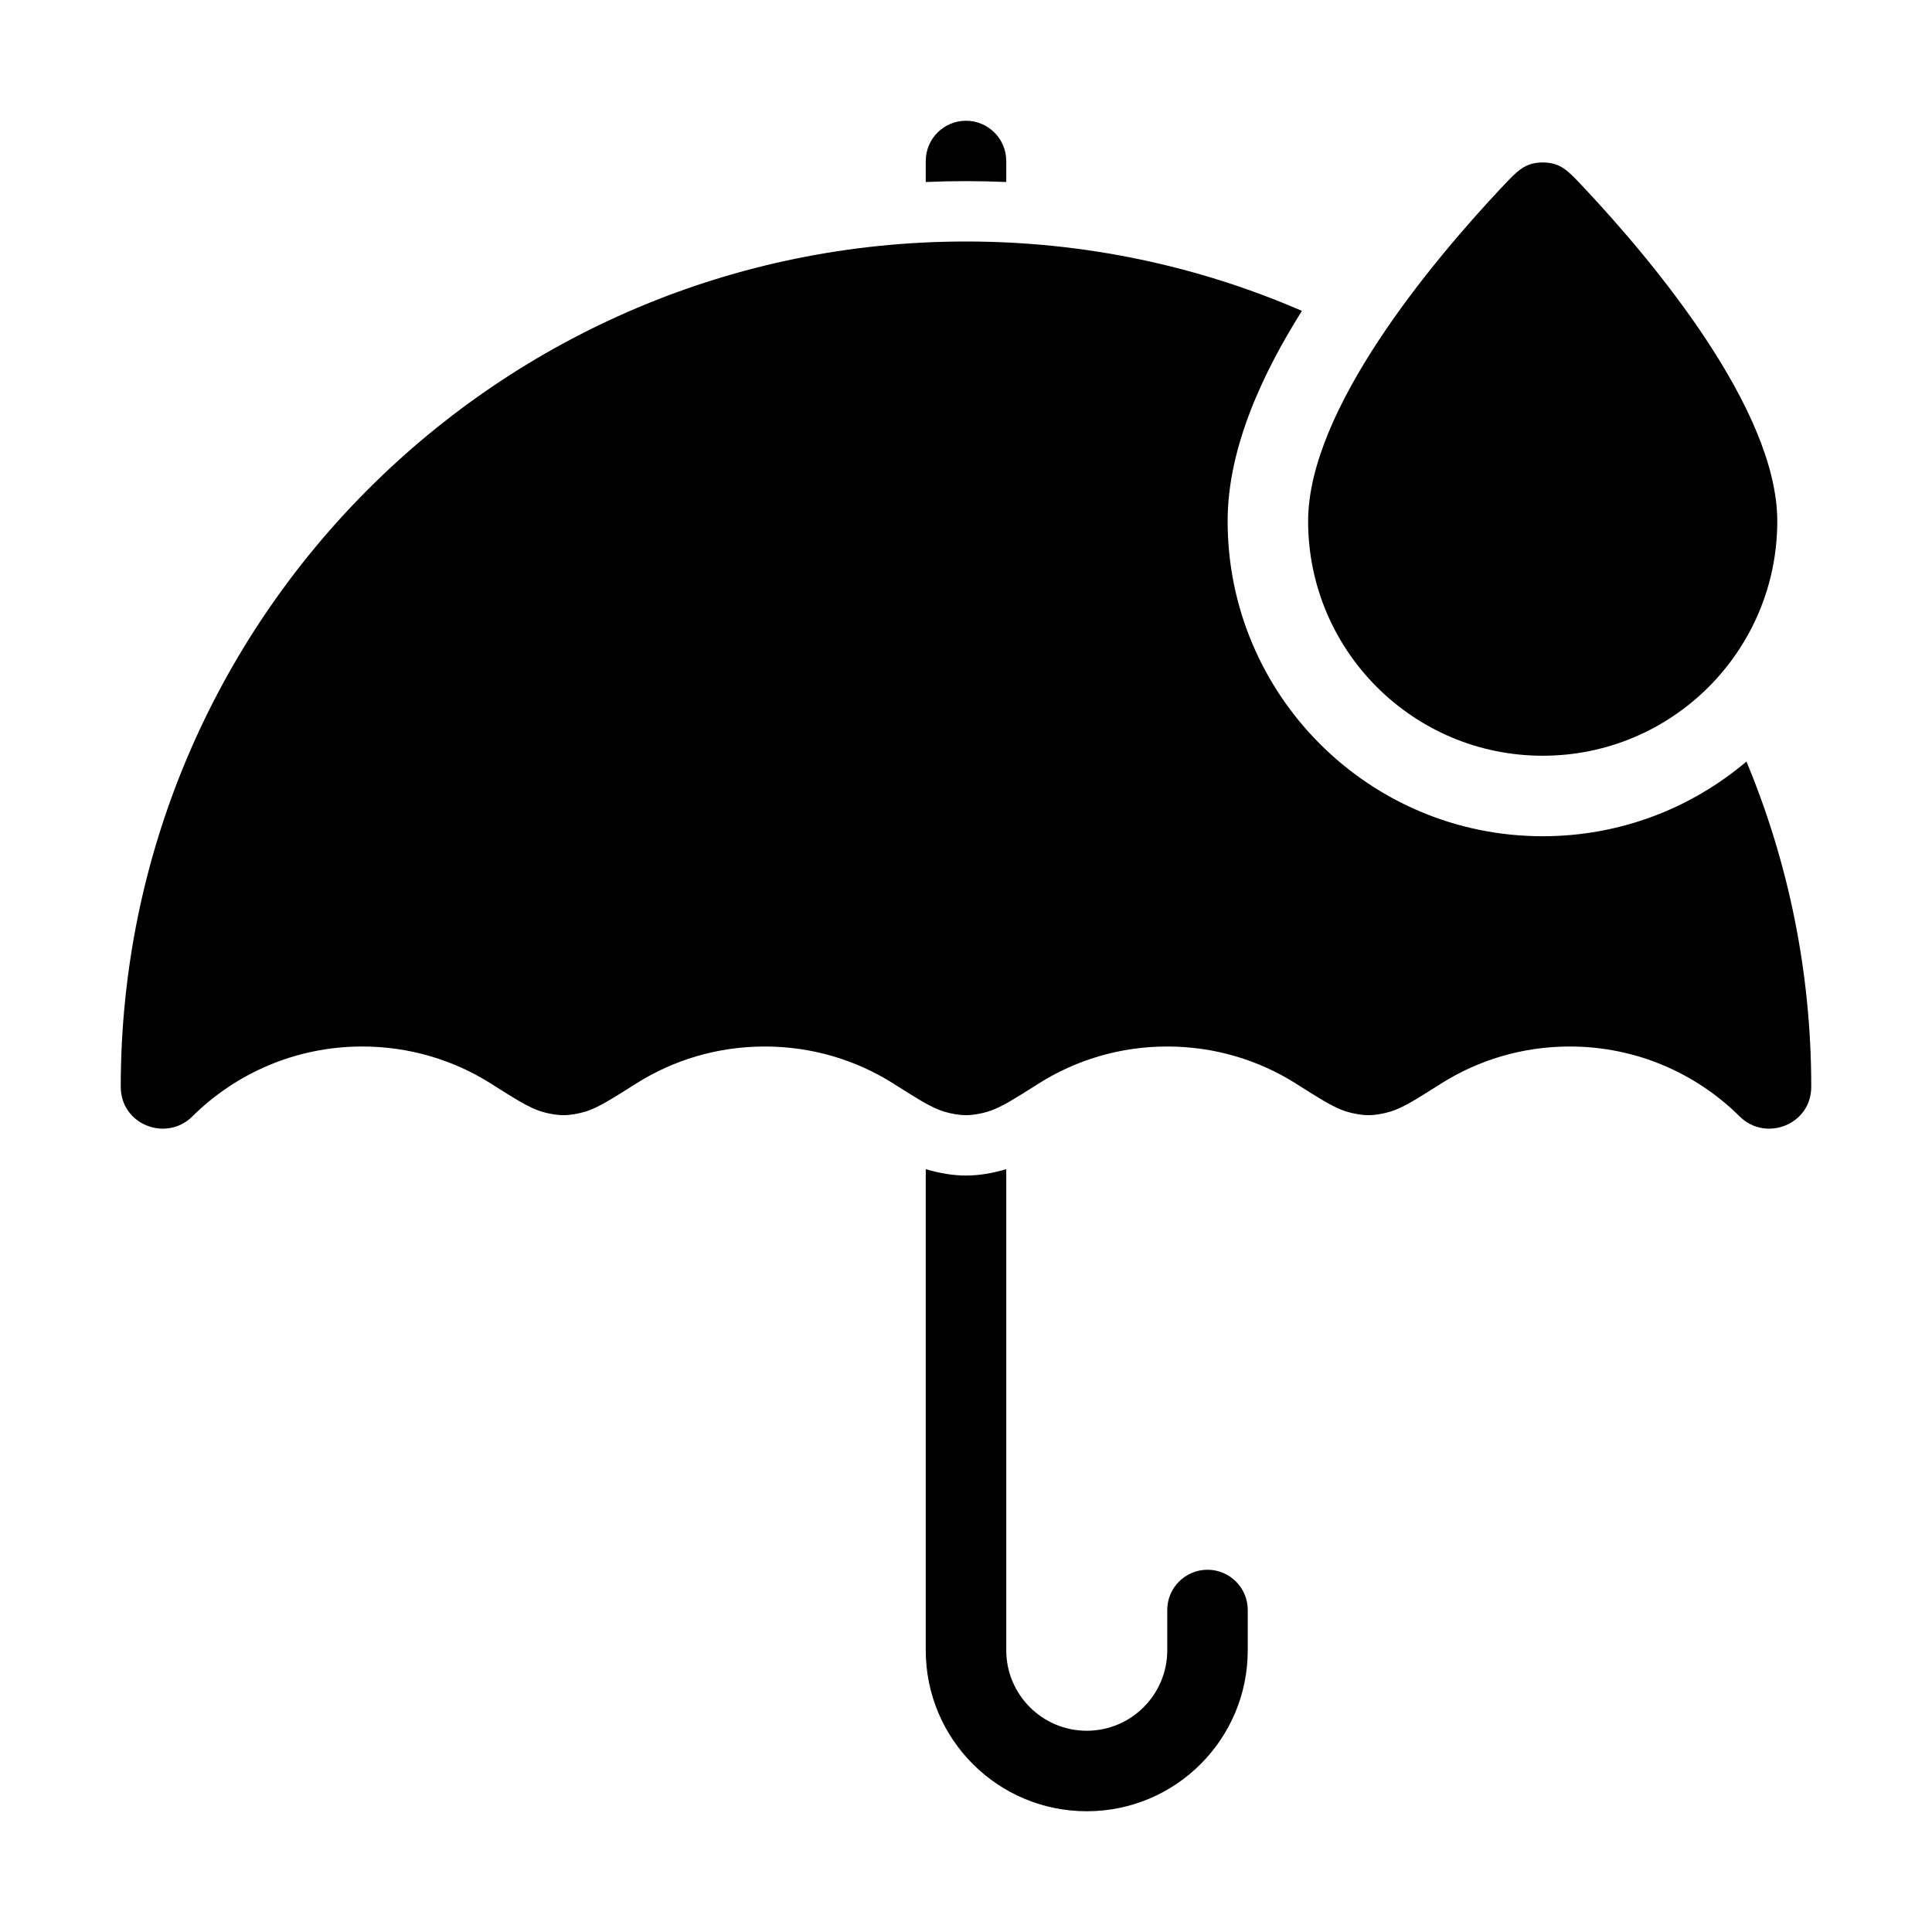<svg width="24" height="24" viewBox="0 0 24 24" fill="none" xmlns="http://www.w3.org/2000/svg">
<path d="M2.388 13.87C2.066 14.188 1.5 13.973 1.5 13.5C1.5 7.701 6.201 3 12 3C13.483 3 14.894 3.307 16.173 3.862C15.704 4.607 15.25 5.545 15.25 6.474C15.25 8.635 17.003 10.388 19.164 10.388C20.129 10.388 21.012 10.039 21.695 9.46C22.213 10.704 22.5 12.068 22.5 13.5C22.5 13.973 21.934 14.188 21.612 13.87C21.07 13.332 20.324 13 19.5 13C18.911 13 18.363 13.169 17.901 13.461L17.892 13.467C17.753 13.554 17.637 13.628 17.546 13.681C17.466 13.727 17.348 13.793 17.223 13.822L17.217 13.824C17.171 13.834 17.091 13.853 17 13.853C16.909 13.853 16.829 13.834 16.783 13.824L16.777 13.822C16.652 13.793 16.534 13.727 16.454 13.681C16.363 13.628 16.247 13.555 16.108 13.467L16.099 13.461C15.637 13.169 15.089 13 14.5 13C13.911 13 13.363 13.169 12.901 13.461L12.892 13.467C12.753 13.555 12.637 13.628 12.546 13.681C12.466 13.727 12.348 13.793 12.223 13.822L12.217 13.824C12.171 13.834 12.091 13.853 12 13.853C11.909 13.853 11.829 13.834 11.783 13.824L11.777 13.822C11.652 13.793 11.534 13.727 11.454 13.681C11.363 13.628 11.247 13.555 11.108 13.467L11.099 13.461C10.637 13.169 10.089 13 9.5 13C8.911 13 8.363 13.169 7.901 13.461L7.892 13.467C7.753 13.555 7.637 13.628 7.545 13.681C7.466 13.727 7.348 13.793 7.223 13.822L7.217 13.824C7.171 13.834 7.091 13.853 7 13.853C6.909 13.853 6.829 13.834 6.783 13.824L6.777 13.822C6.652 13.793 6.534 13.727 6.455 13.681C6.363 13.628 6.247 13.555 6.108 13.467L6.099 13.461C5.637 13.169 5.089 13 4.5 13C3.676 13 2.93 13.332 2.388 13.87Z" fill="black"/>
<path d="M11.5 2V2.261C11.666 2.254 11.832 2.25 12 2.25C12.168 2.25 12.334 2.254 12.5 2.261V2C12.5 1.724 12.276 1.5 12 1.5C11.724 1.5 11.5 1.724 11.5 2Z" fill="black"/>
<path d="M11.609 14.553C11.572 14.545 11.535 14.534 11.5 14.524V20.5C11.5 21.605 12.395 22.5 13.5 22.5C14.605 22.5 15.5 21.605 15.5 20.5V20C15.5 19.724 15.276 19.5 15 19.5C14.724 19.5 14.5 19.724 14.5 20V20.5C14.5 21.052 14.052 21.5 13.5 21.5C12.948 21.5 12.5 21.052 12.5 20.5V14.524C12.465 14.534 12.428 14.545 12.391 14.553L12.383 14.555C12.337 14.566 12.181 14.603 12 14.603C11.819 14.603 11.663 14.566 11.617 14.555L11.609 14.553Z" fill="black"/>
<path d="M19.164 9.388C20.774 9.388 22.078 8.083 22.078 6.474C22.078 5.085 20.533 3.246 19.693 2.349C19.527 2.171 19.444 2.083 19.325 2.042C19.229 2.01 19.1 2.01 19.004 2.042C18.885 2.083 18.802 2.171 18.635 2.349C17.795 3.246 16.25 5.085 16.25 6.474C16.25 8.083 17.555 9.388 19.164 9.388Z" fill="black"/>
</svg>
